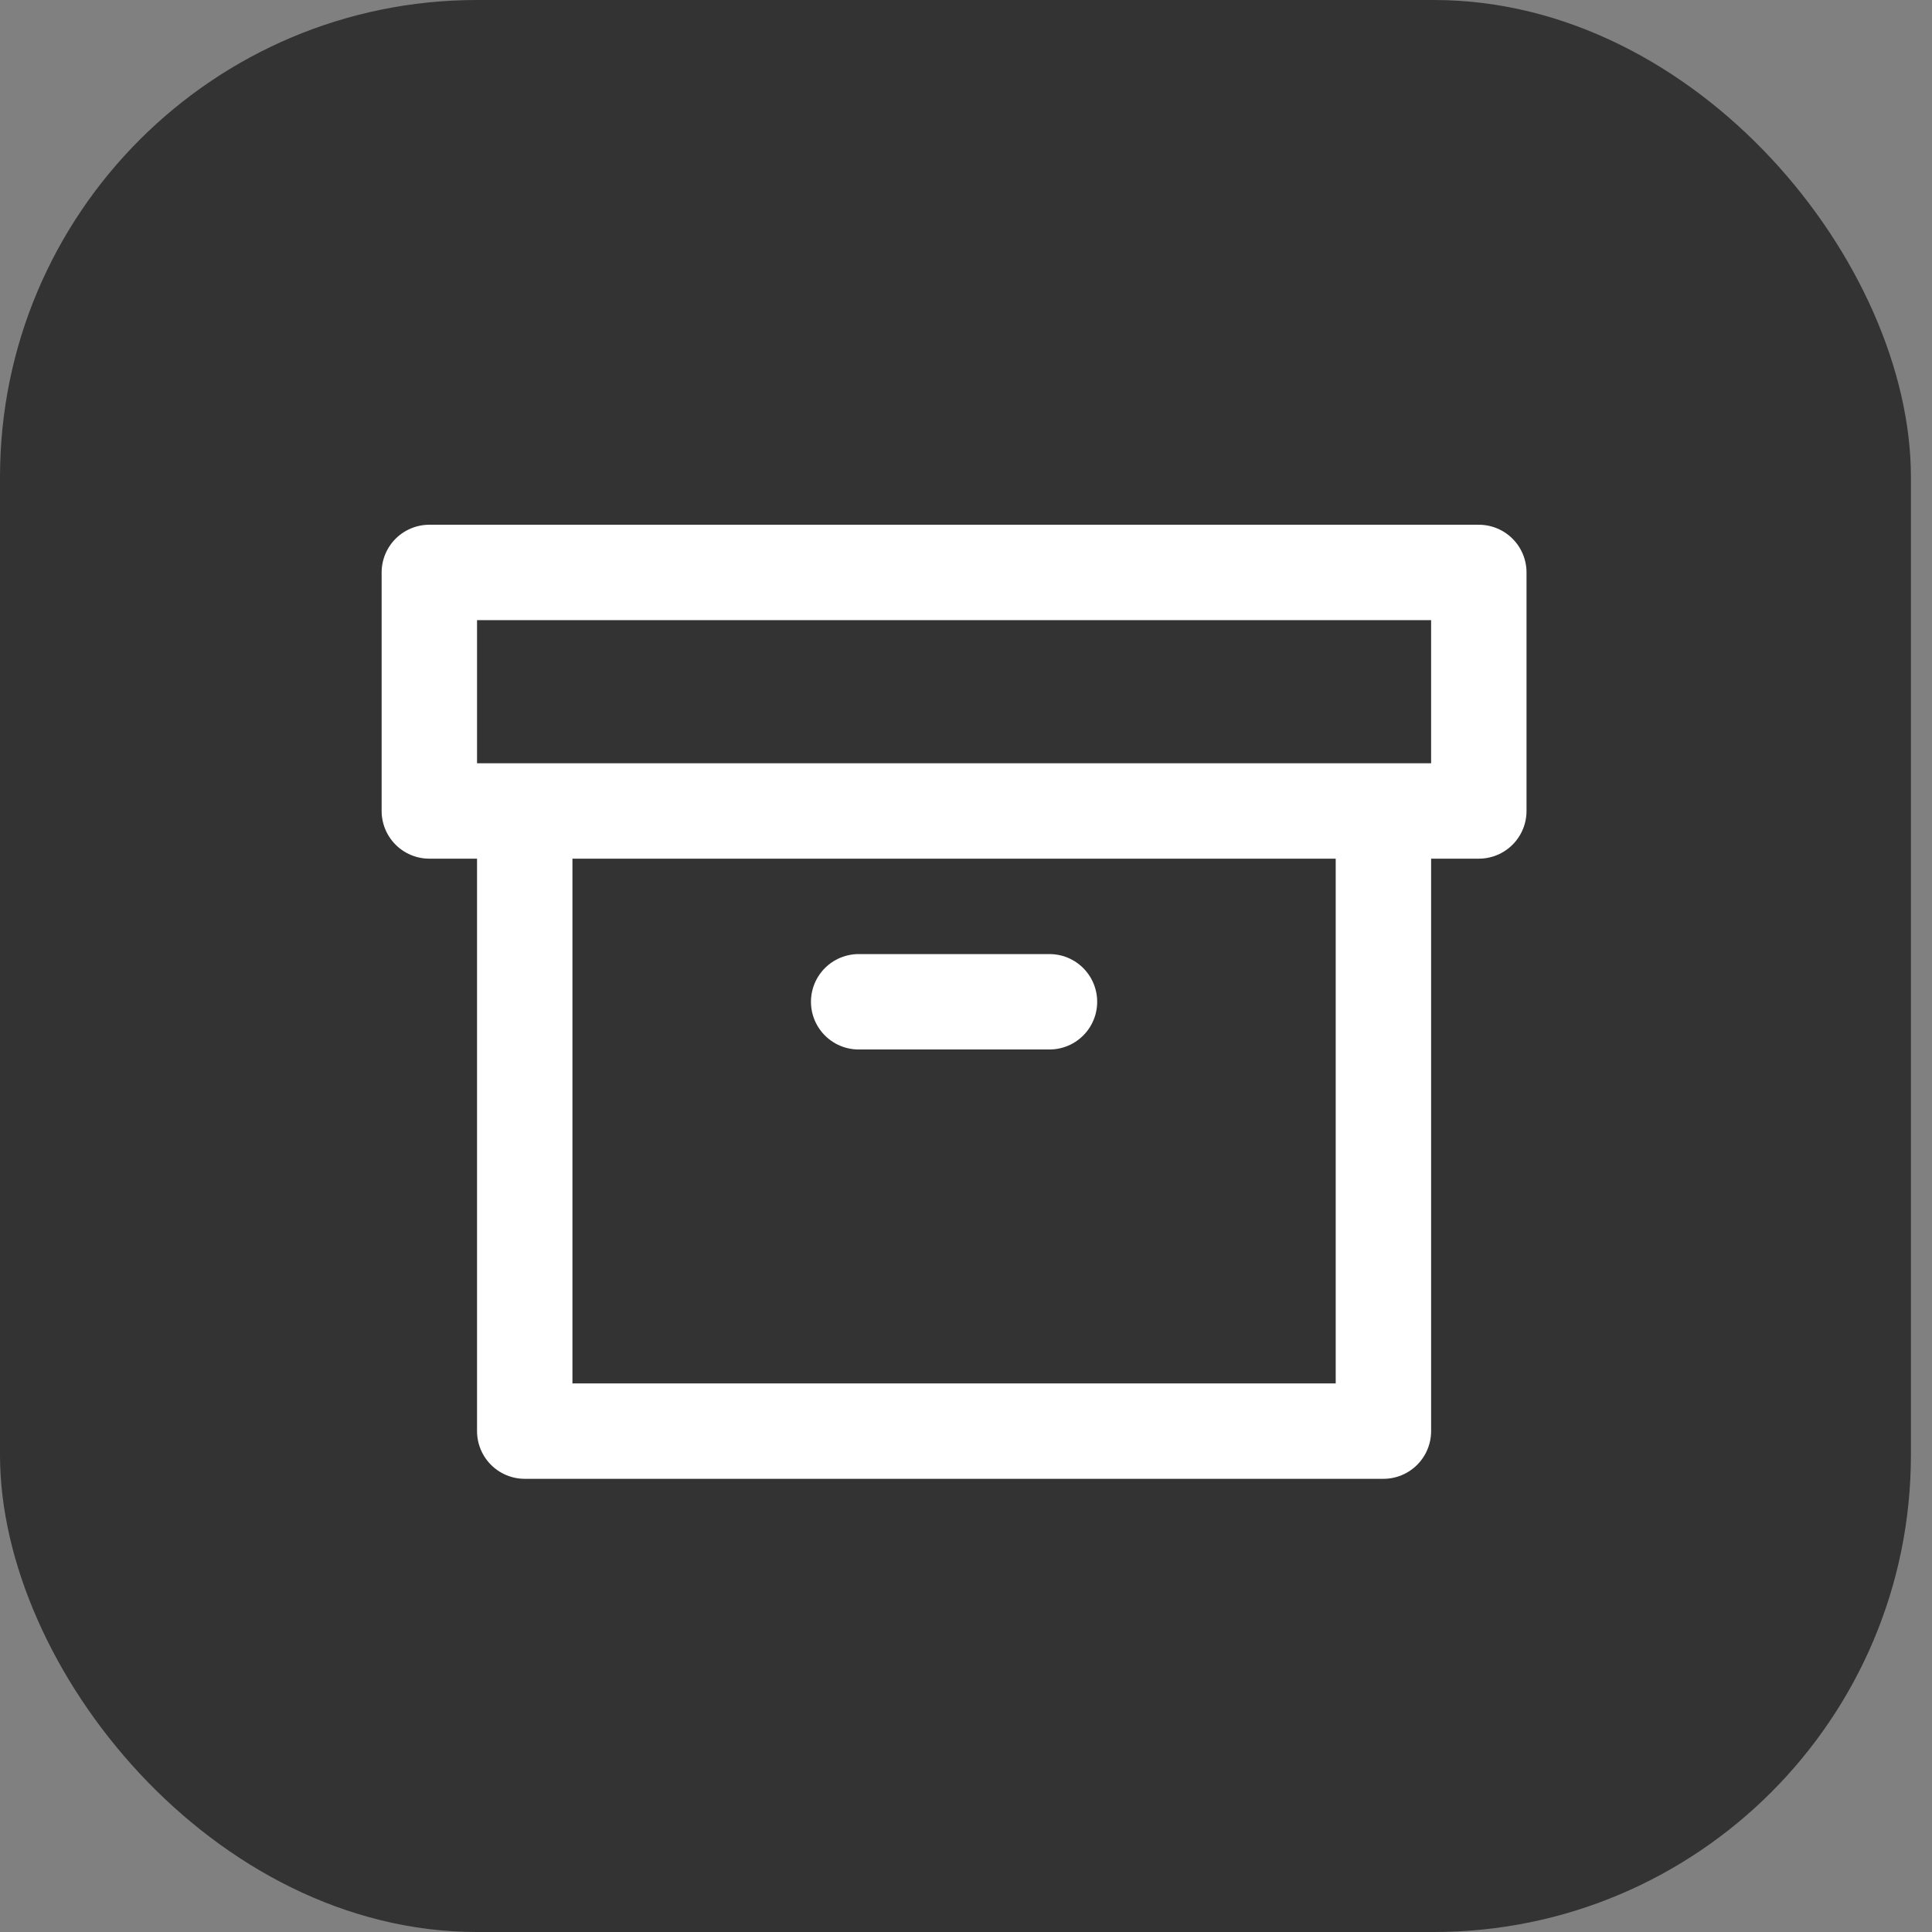 <svg width="81" height="81" viewBox="0 0 81 81" fill="none" xmlns="http://www.w3.org/2000/svg">
<rect x="0" y="0" width="81" height="81" fill="#808080" stroke="none"/>
<rect width="80.116" height="81" rx="20" fill="#333333"/>
<path d="M58 34V60H22V34M36 42H44M18 24H62V34H18V24Z" stroke="white" stroke-width="4" stroke-linecap="round" stroke-linejoin="round"/>
</svg>
